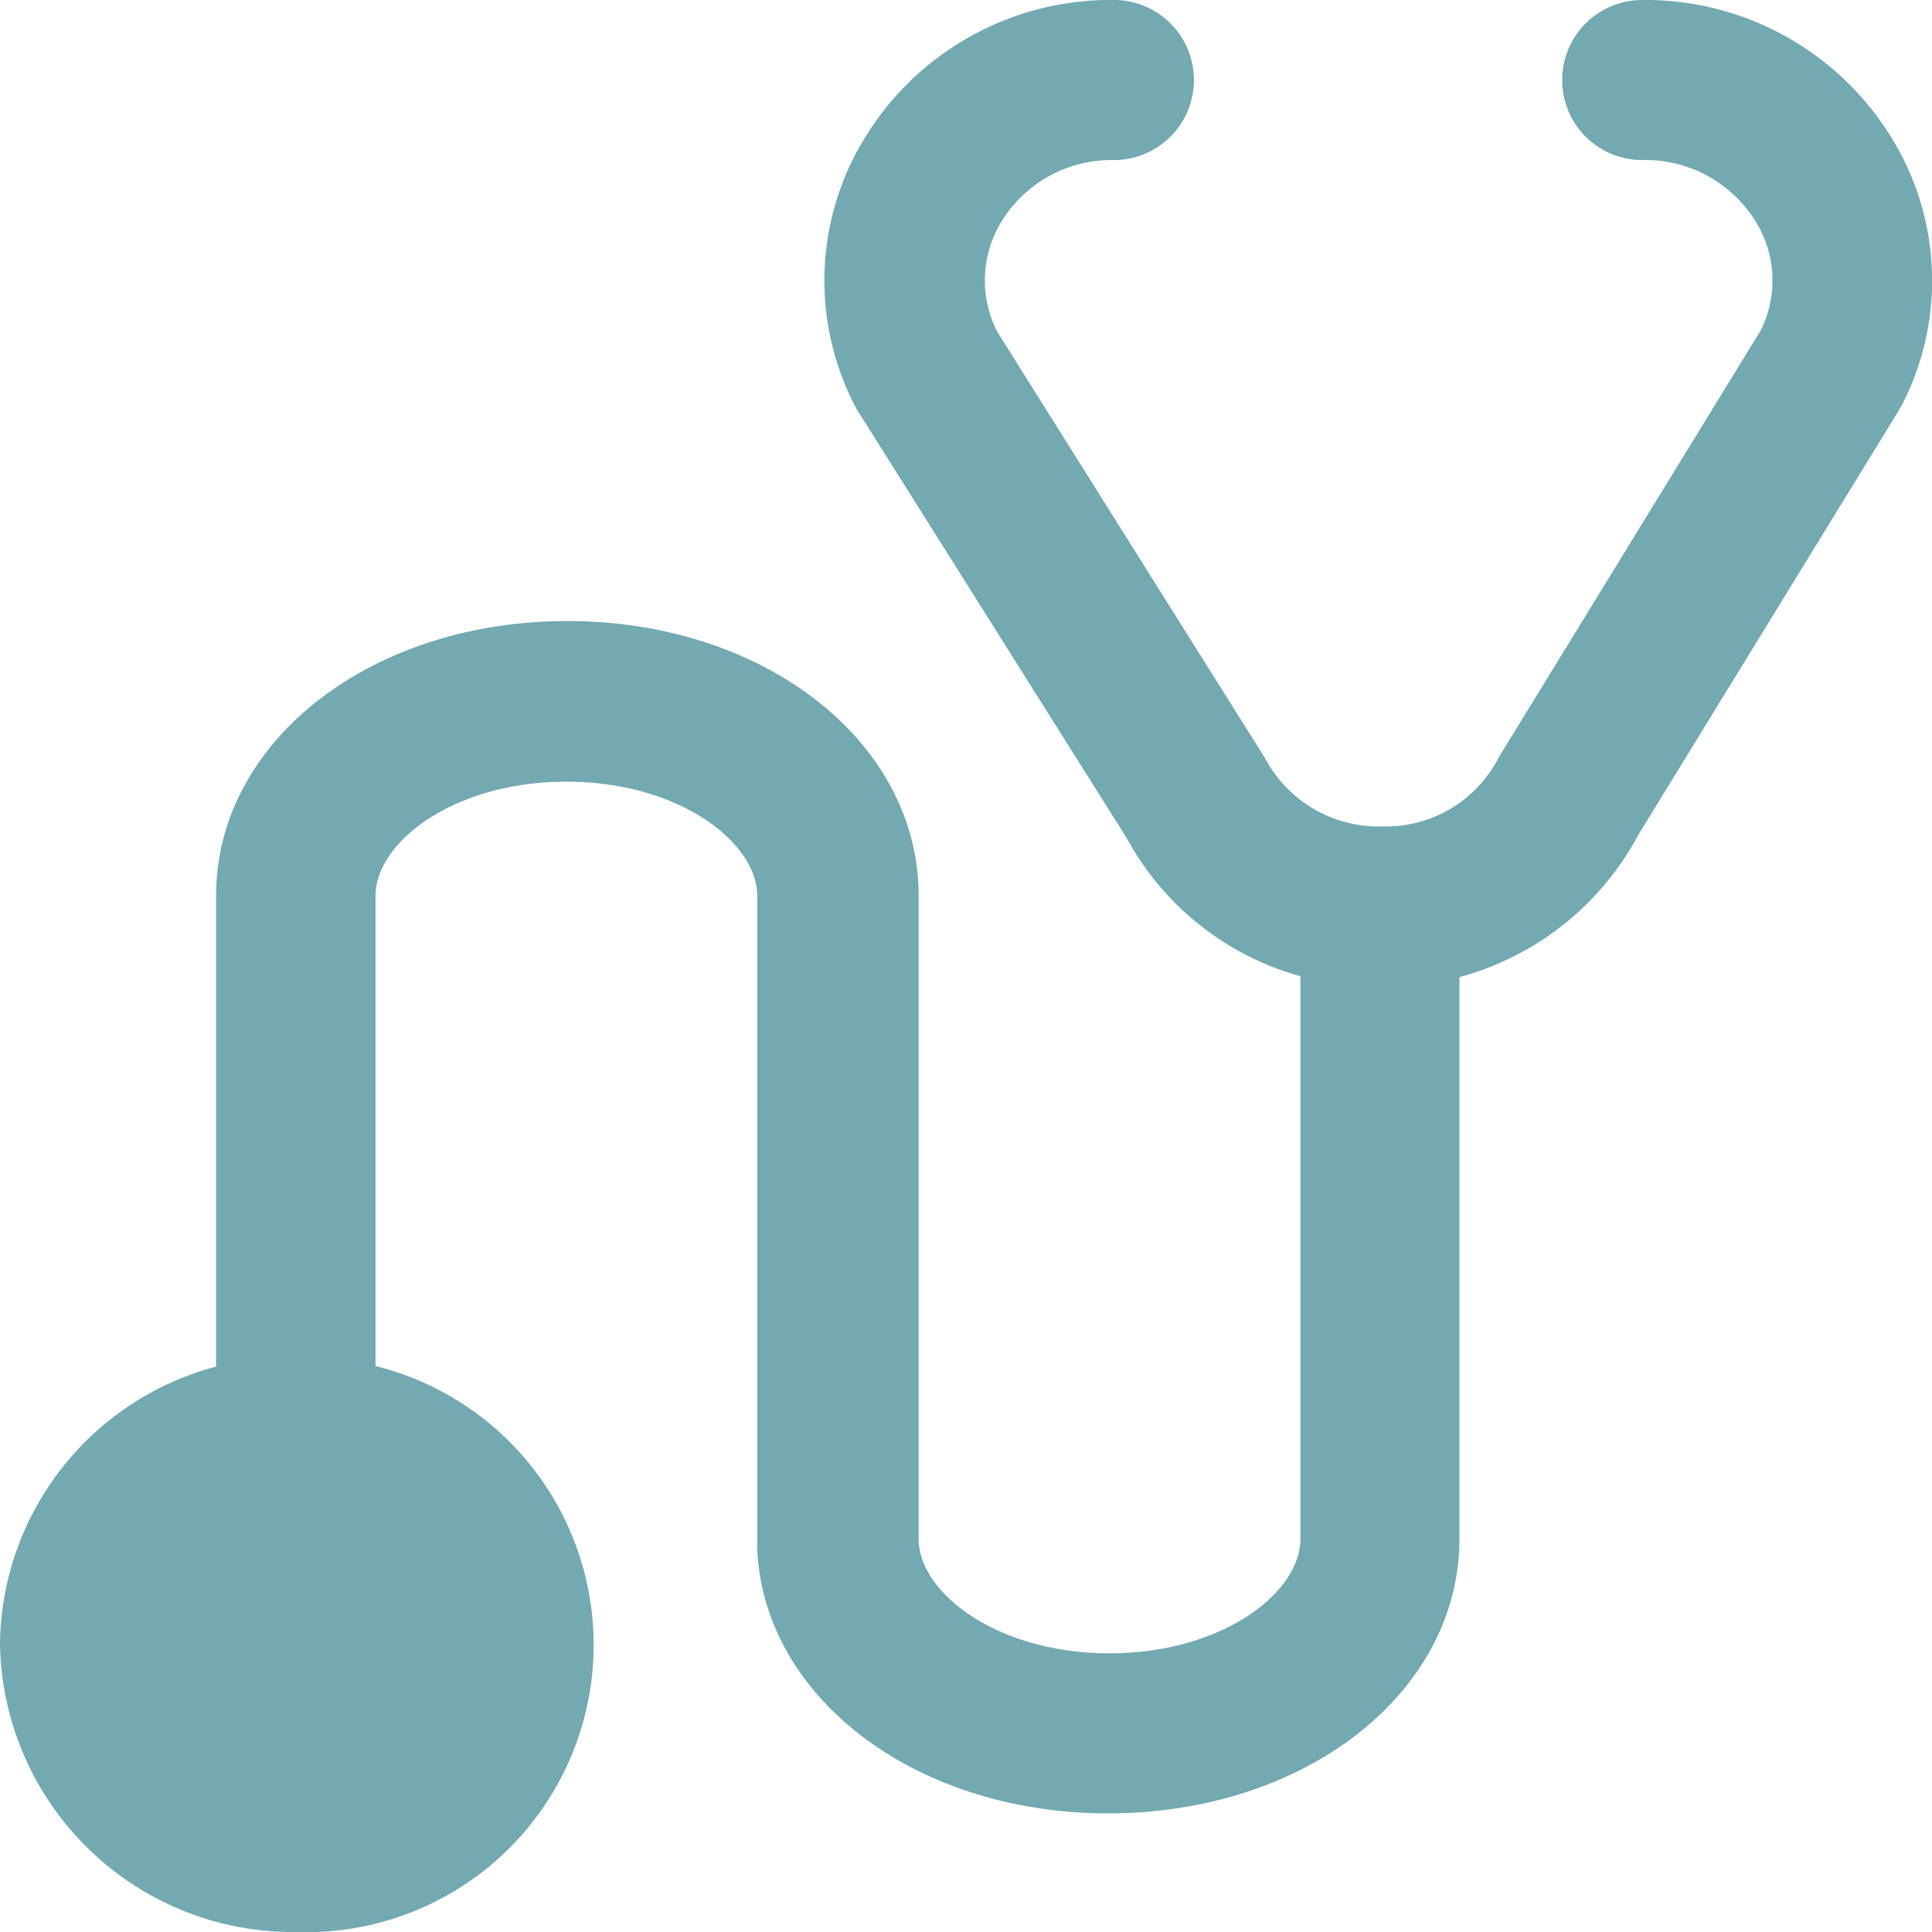 <svg id="icon_wiki03" xmlns="http://www.w3.org/2000/svg" width="20" height="20" viewBox="0 0 20 20">
  <path id="Shape" d="M0,17.016a3.005,3.005,0,0,1,2.237-2.869V9.274c0-1.6,1.6-2.845,3.637-2.845S9.51,7.678,9.51,9.274v6.657c0,.559.813,1.184,1.976,1.184s1.976-.625,1.976-1.184V10.106a2.945,2.945,0,0,1-1.8-1.433L8.9,4.286a.344.344,0,0,1-.033-.053,2.818,2.818,0,0,1,.077-2.792A2.981,2.981,0,0,1,11.531,0a.828.828,0,0,1,0,1.657,1.335,1.335,0,0,0-1.164.637,1.167,1.167,0,0,0-.045,1.138L13.07,7.808a.336.336,0,0,1,.032.053,1.33,1.33,0,0,0,1.2.694h.008a1.309,1.309,0,0,0,1.2-.706c.013-.016.021-.037.032-.053l2.687-4.379a1.161,1.161,0,0,0-.058-1.13A1.341,1.341,0,0,0,17,1.657.828.828,0,0,1,17,0,2.988,2.988,0,0,1,19.58,1.425a2.811,2.811,0,0,1,.1,2.784c-.013.016-.021.037-.032.053l-2.69,4.383a2.974,2.974,0,0,1-1.85,1.47v5.812c0,1.6-1.6,2.845-3.637,2.845-1.987,0-3.56-1.192-3.632-2.731a.318.318,0,0,1,0-.065v-6.7c0-.559-.812-1.184-1.976-1.184s-1.976.625-1.976,1.184v4.865A2.974,2.974,0,0,1,3.074,20,3.033,3.033,0,0,1,0,17.016Z" fill="#73a9b0"/>
</svg>

